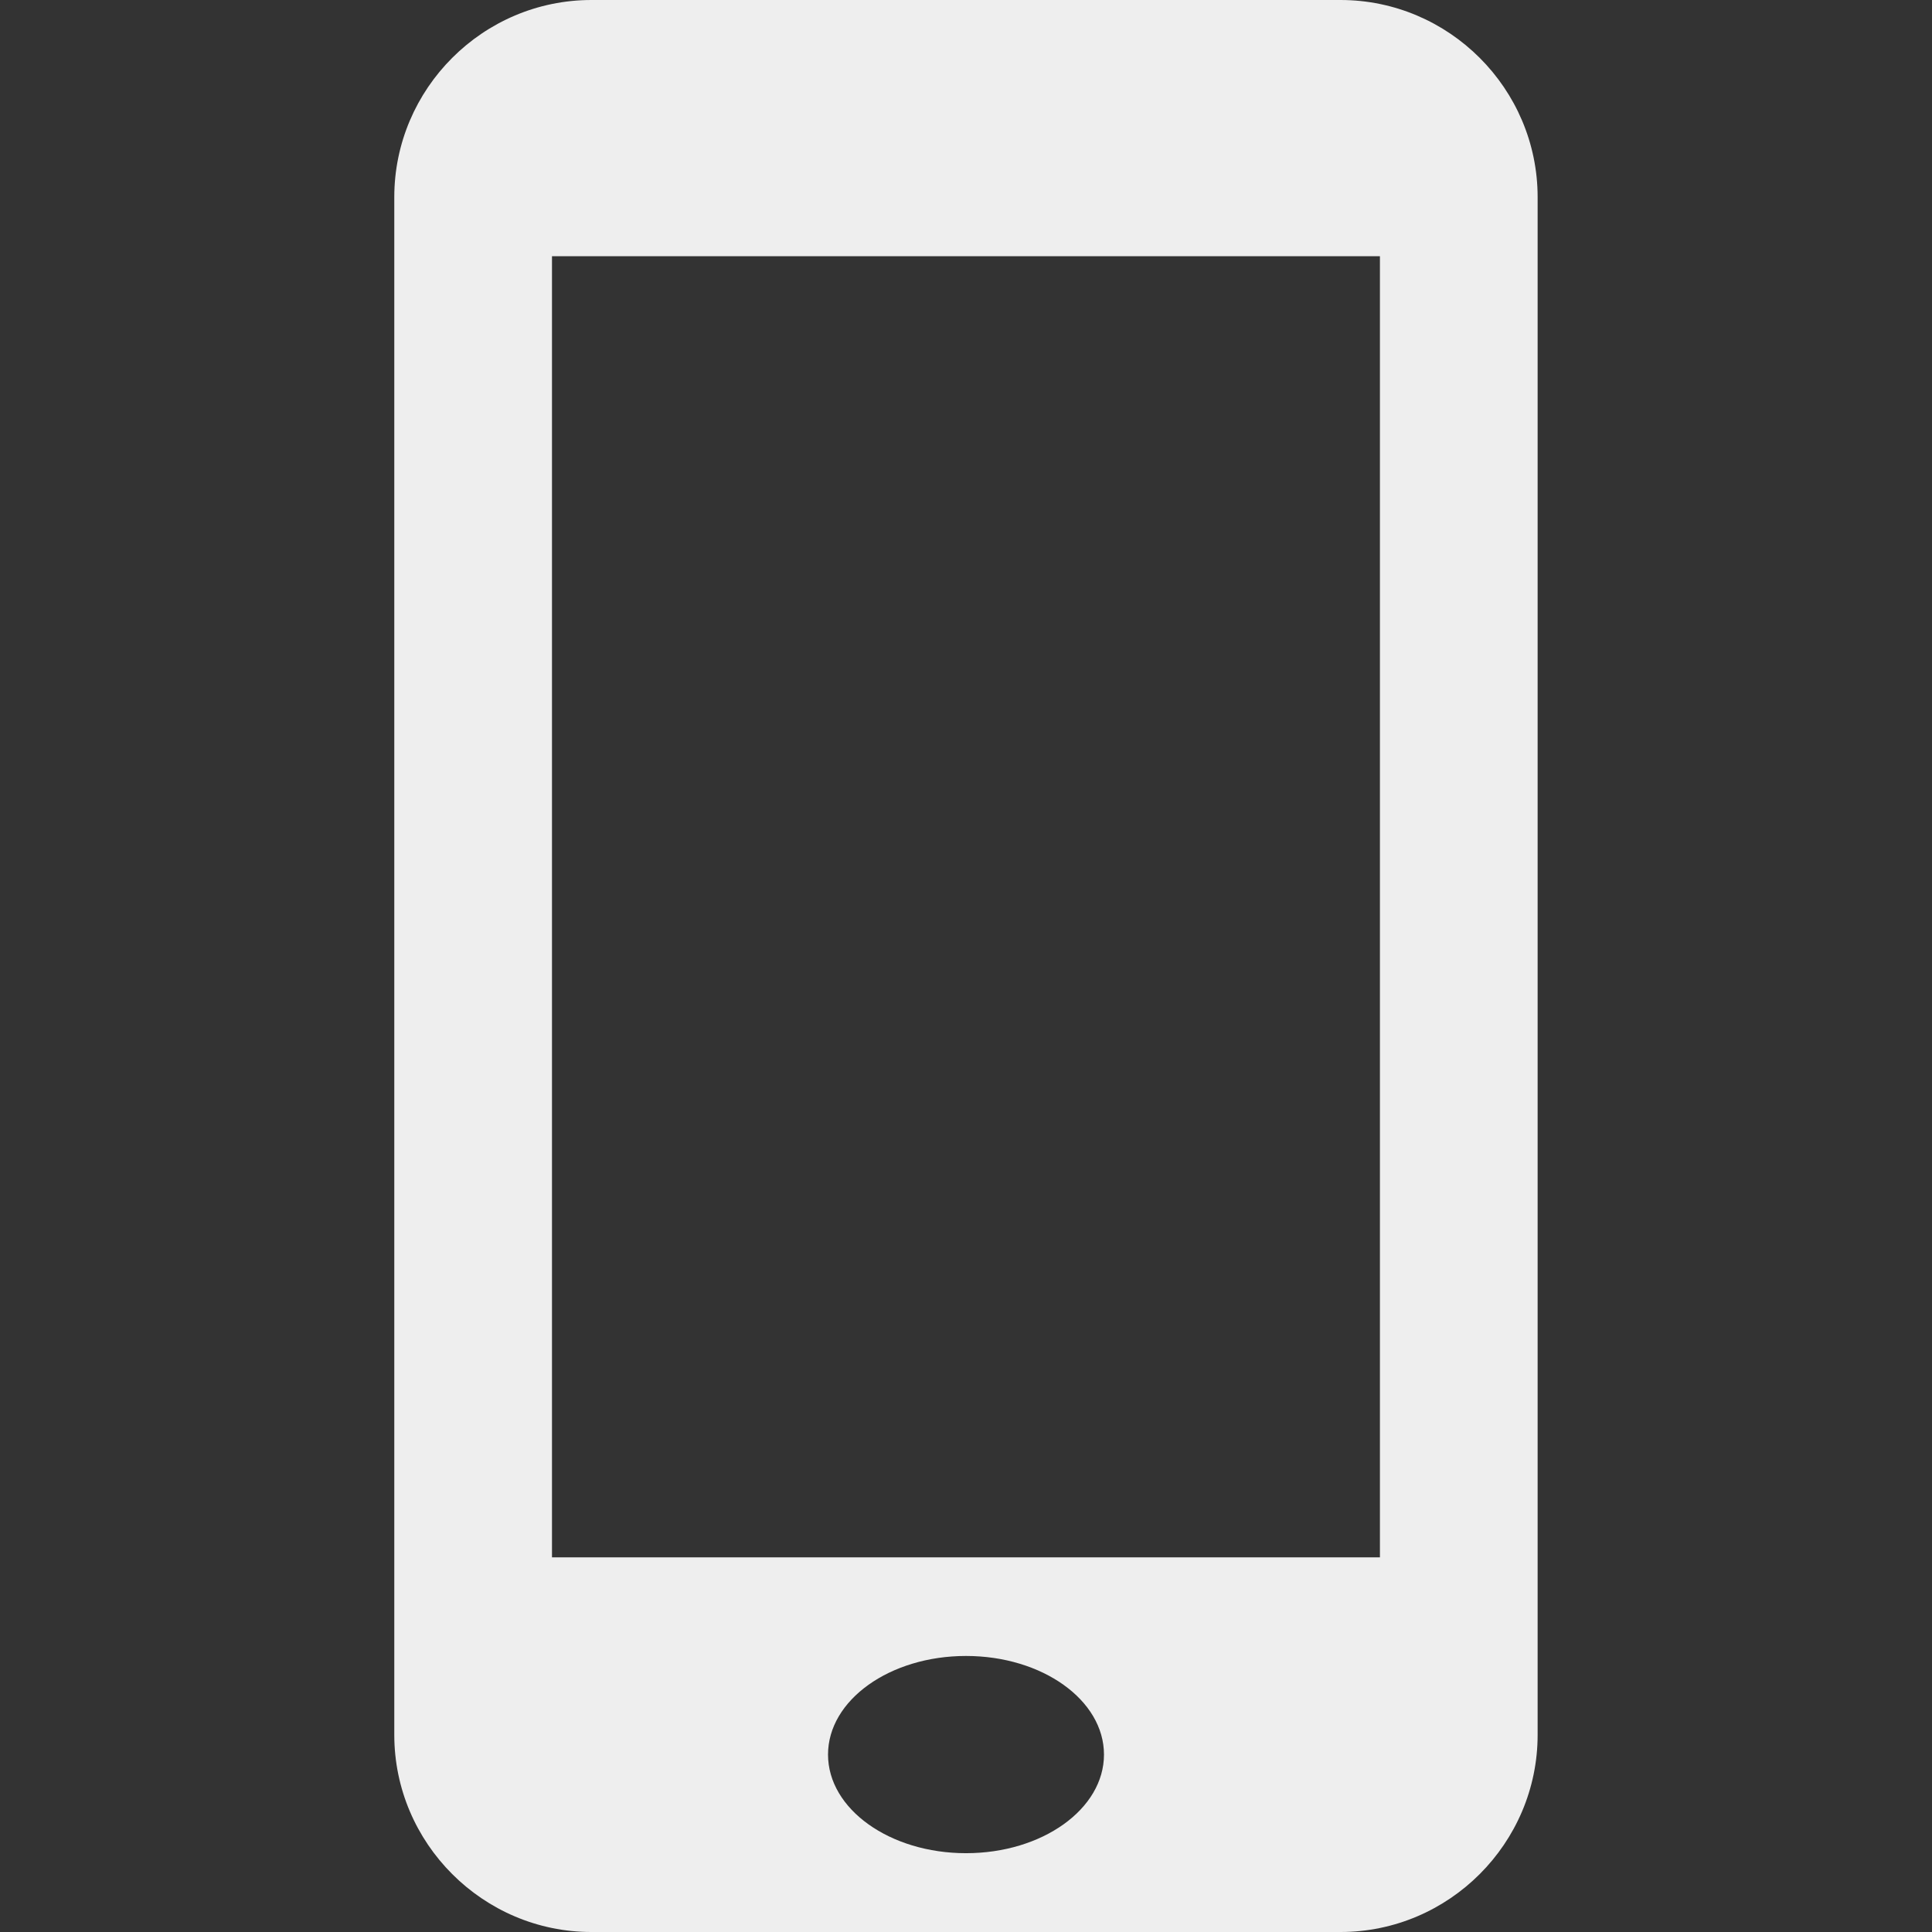 <?xml version="1.0" encoding="utf-8"?>
<!-- Generated by IcoMoon.io -->
<!DOCTYPE svg PUBLIC "-//W3C//DTD SVG 1.1//EN" "http://www.w3.org/Graphics/SVG/1.1/DTD/svg11.dtd">
<svg version="1.1" xmlns="http://www.w3.org/2000/svg" xmlns:xlink="http://www.w3.org/1999/xlink" width="24" height="24" viewBox="0 0 24 24">
	<rect x="0" y="0" width="24" height="24" fill="#333333" stroke="none"/>
	<path d="M16.652 0h-9.305c-1.348 0-2.449 1.102-2.449 2.449v19.102c0 1.346 1.102 2.449 2.449 2.449h9.305c1.348 0 2.449-1.103 2.449-2.449v-19.102c0-1.348-1.102-2.449-2.449-2.449zM12 23.021c-0.946 0-1.714-0.548-1.714-1.225s0.768-1.225 1.714-1.225c0.947 0 1.714 0.548 1.714 1.225s-0.767 1.225-1.714 1.225zM17.142 19.346h-10.285v-16.163h10.285v16.163z" fill="#eeeeee" />
</svg>
